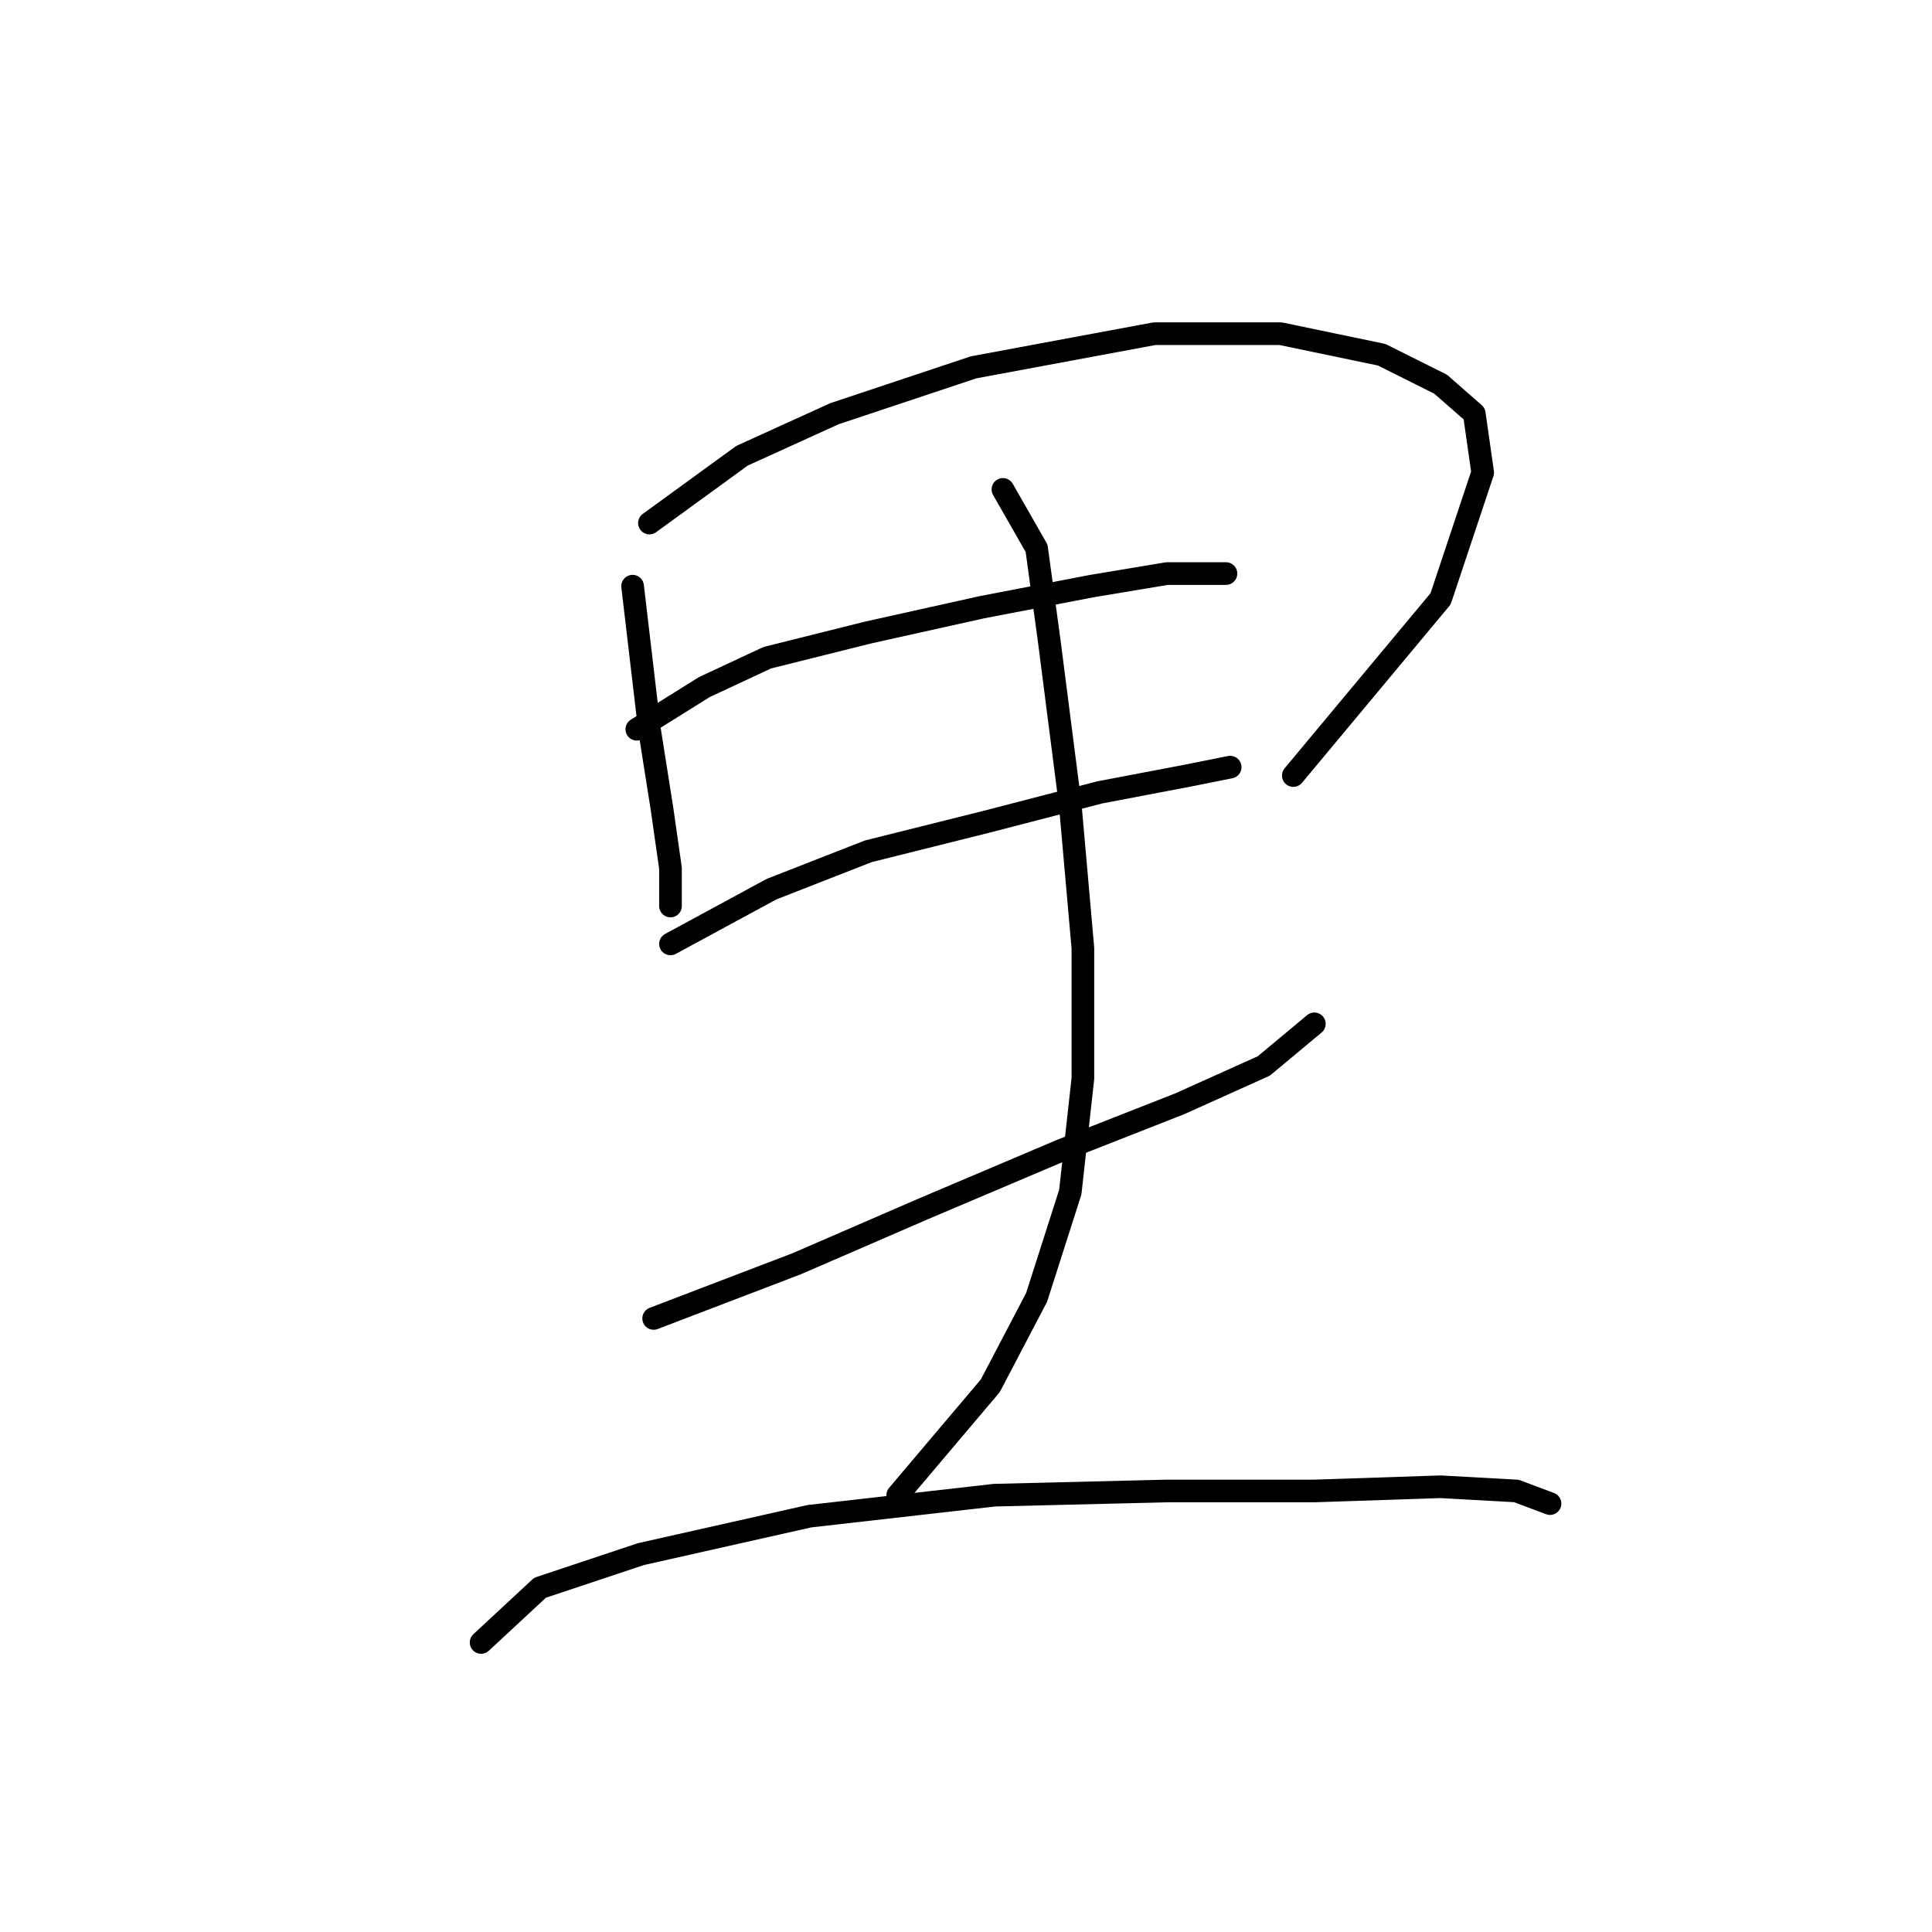 <?xml version="1.0" standalone="no"?>
    <svg width="256" height="256" xmlns="http://www.w3.org/2000/svg" version="1.1">
    <polyline stroke="black" stroke-width="3" stroke-linecap="round" fill="transparent" stroke-linejoin="round" points="83.823 77.673 86.054 96.632 87.727 107.227 88.842 115.033 88.842 120.052 88.842 120.052 " />
        <polyline stroke="black" stroke-width="3" stroke-linecap="round" fill="transparent" stroke-linejoin="round" points="86.054 69.308 98.321 60.387 110.589 54.81 128.991 48.677 152.968 44.216 169.697 44.216 183.08 47.004 190.886 50.907 195.347 54.81 196.463 62.617 190.886 79.346 171.37 102.766 171.37 102.766 " />
        <polyline stroke="black" stroke-width="3" stroke-linecap="round" fill="transparent" stroke-linejoin="round" points="84.381 96.632 93.303 91.056 101.667 87.152 115.05 83.807 130.106 80.461 144.604 77.673 154.641 76 160.217 76 162.448 76 162.448 76 " />
        <polyline stroke="black" stroke-width="3" stroke-linecap="round" fill="transparent" stroke-linejoin="round" points="88.842 125.071 102.225 117.821 115.05 112.803 130.663 108.9 145.719 104.996 157.429 102.766 163.005 101.65 163.005 101.65 " />
        <polyline stroke="black" stroke-width="3" stroke-linecap="round" fill="transparent" stroke-linejoin="round" points="86.611 174.699 105.57 167.45 122.299 160.201 140.701 152.394 156.314 146.26 167.466 141.242 174.158 135.665 174.158 135.665 " />
        <polyline stroke="black" stroke-width="3" stroke-linecap="round" fill="transparent" stroke-linejoin="round" points="132.894 64.847 137.355 72.654 139.028 84.922 141.816 106.669 143.489 125.628 143.489 142.914 141.816 157.97 137.355 171.911 131.221 183.621 118.953 198.119 118.953 198.119 " />
        <polyline stroke="black" stroke-width="3" stroke-linecap="round" fill="transparent" stroke-linejoin="round" points="63.749 217.635 71.556 210.386 84.939 205.925 107.243 200.907 131.779 198.119 154.641 197.561 174.158 197.561 190.886 197.004 200.924 197.561 205.385 199.234 205.385 199.234 " />
        </svg>